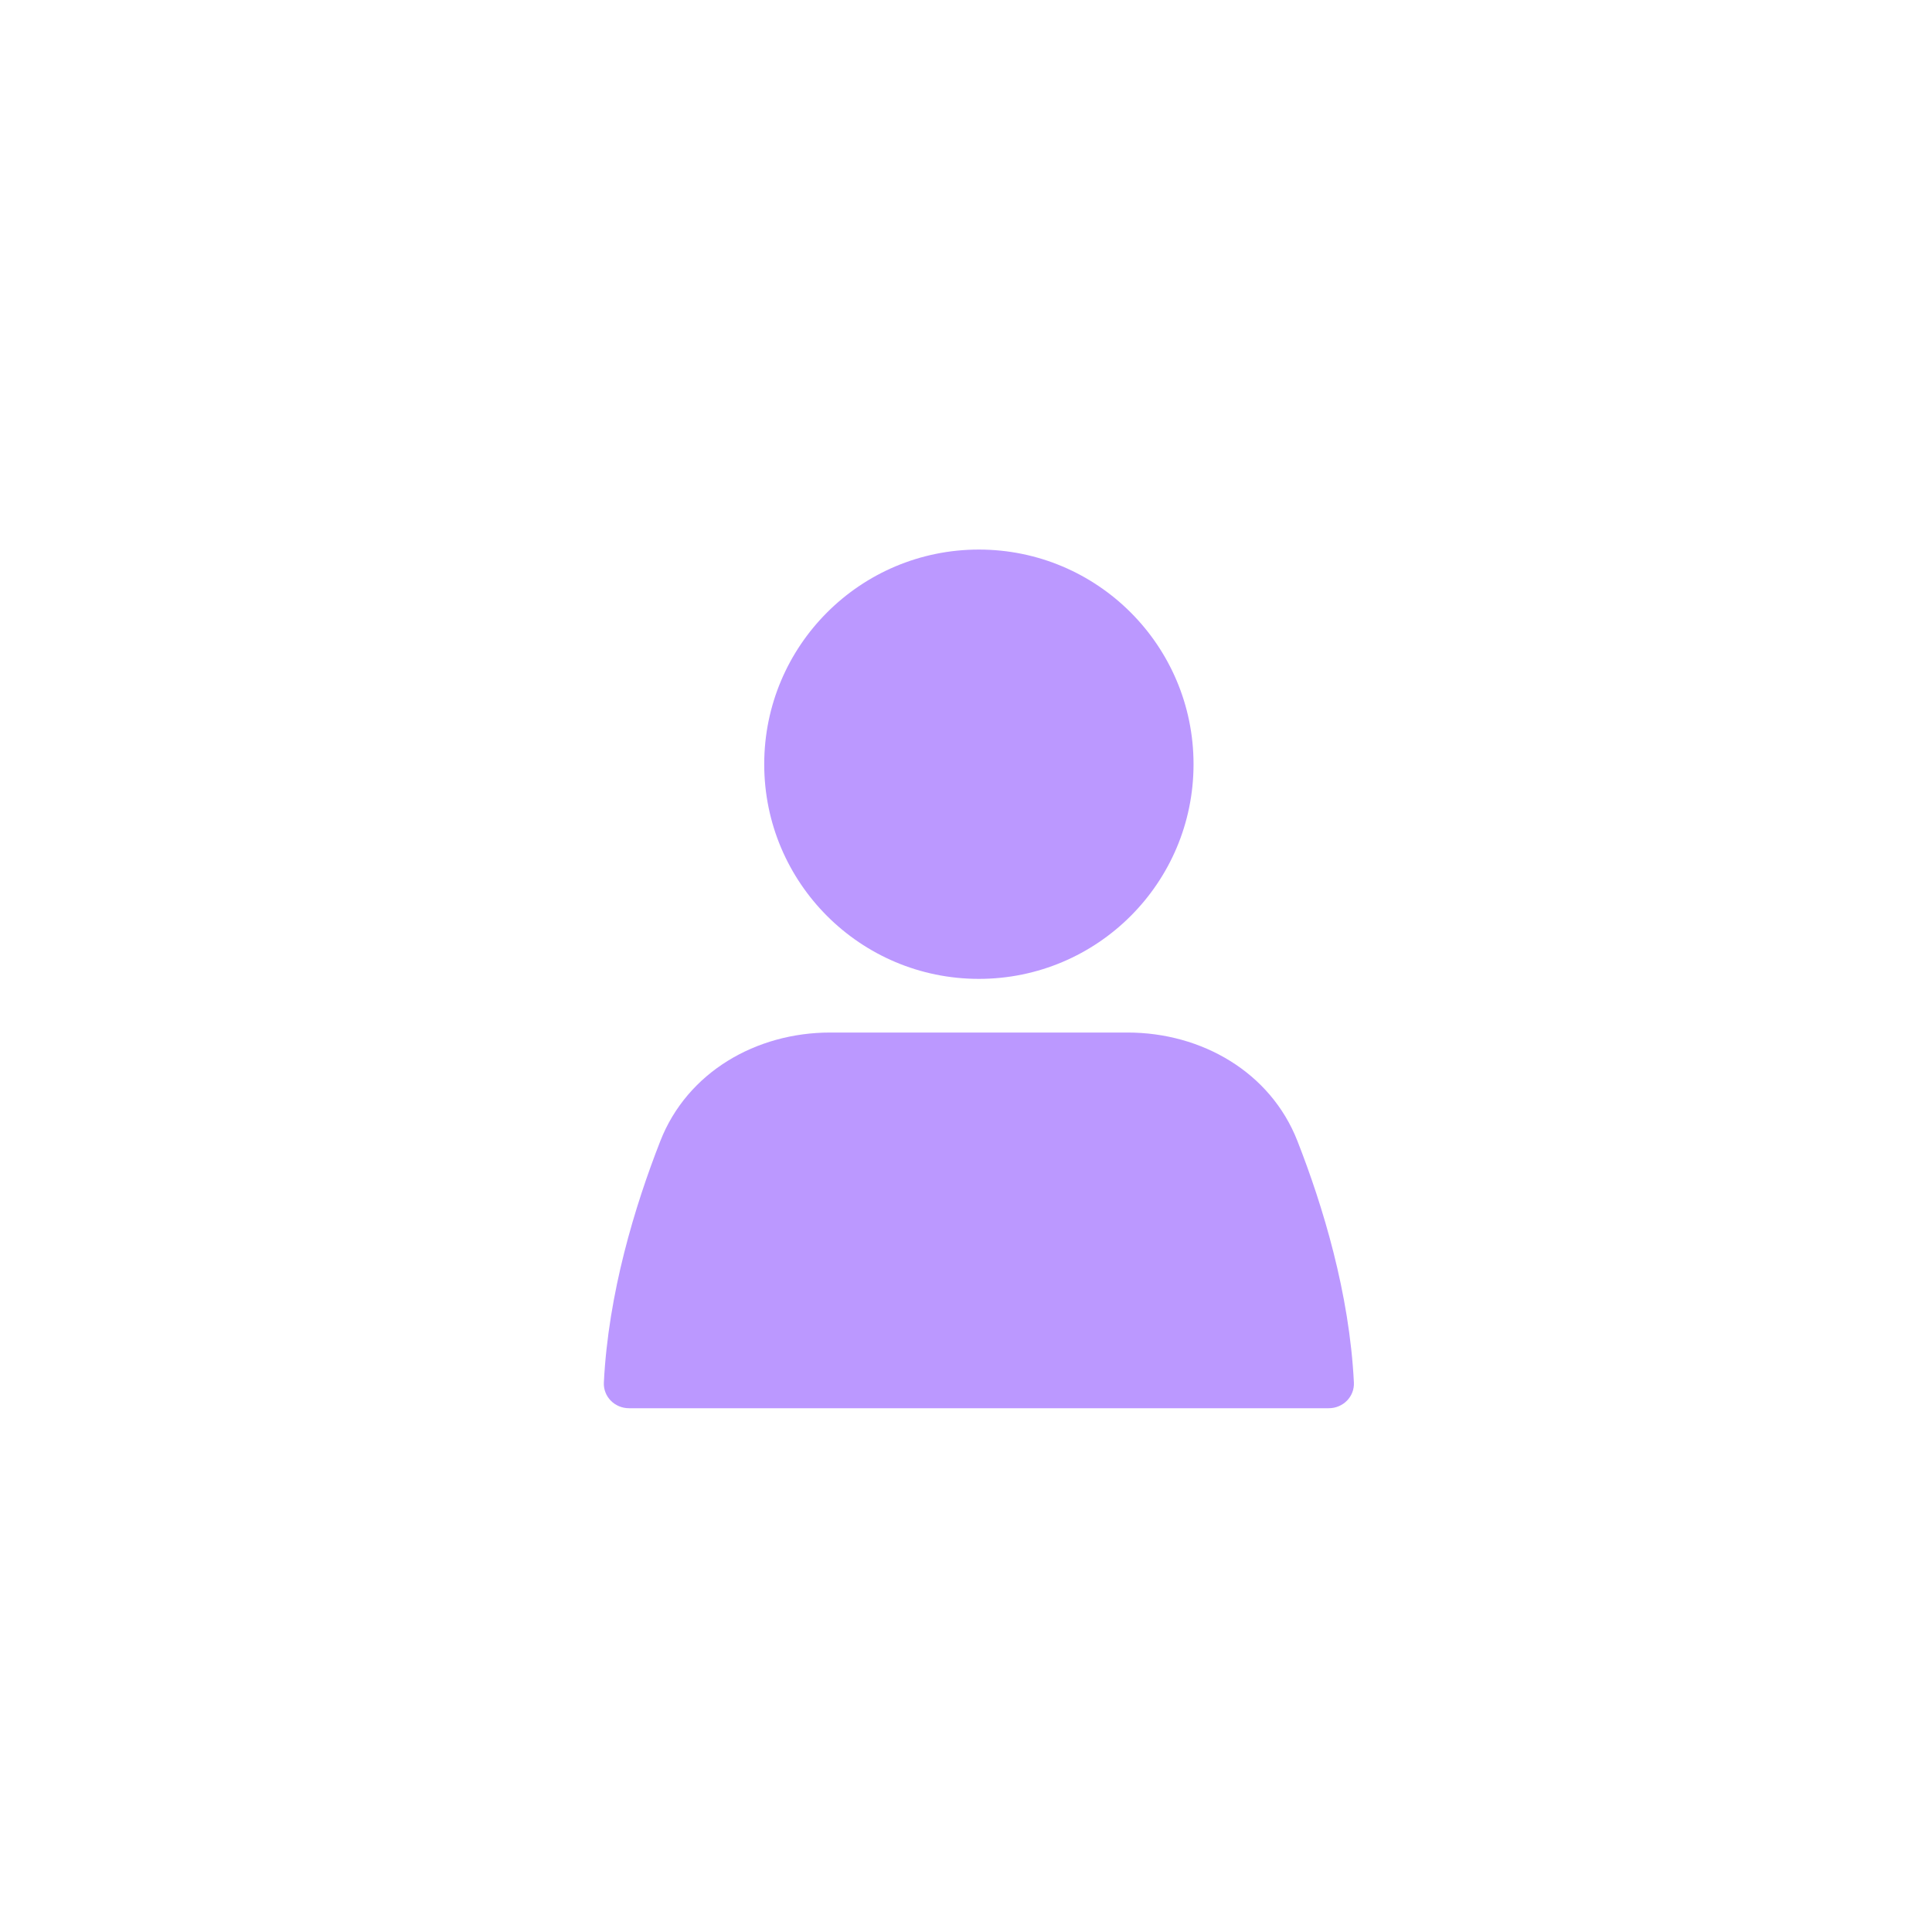 <svg class="svgicon" width="75" height="75" viewBox="0 0 75 75" fill="none" xmlns="http://www.w3.org/2000/svg">

<circle cx="38" cy="29.667" r="8.333" fill="#BB98FF"/>
<path d="M25.635 44.291C26.682 41.618 29.355 40.083 32.226 40.083H43.774C46.645 40.083 49.318 41.618 50.365 44.291C51.355 46.817 52.385 50.204 52.558 53.667C52.586 54.219 52.136 54.667 51.583 54.667H24.417C23.864 54.667 23.414 54.219 23.442 53.667C23.615 50.204 24.645 46.817 25.635 44.291Z" fill="#BB98FF"/>
</svg>
